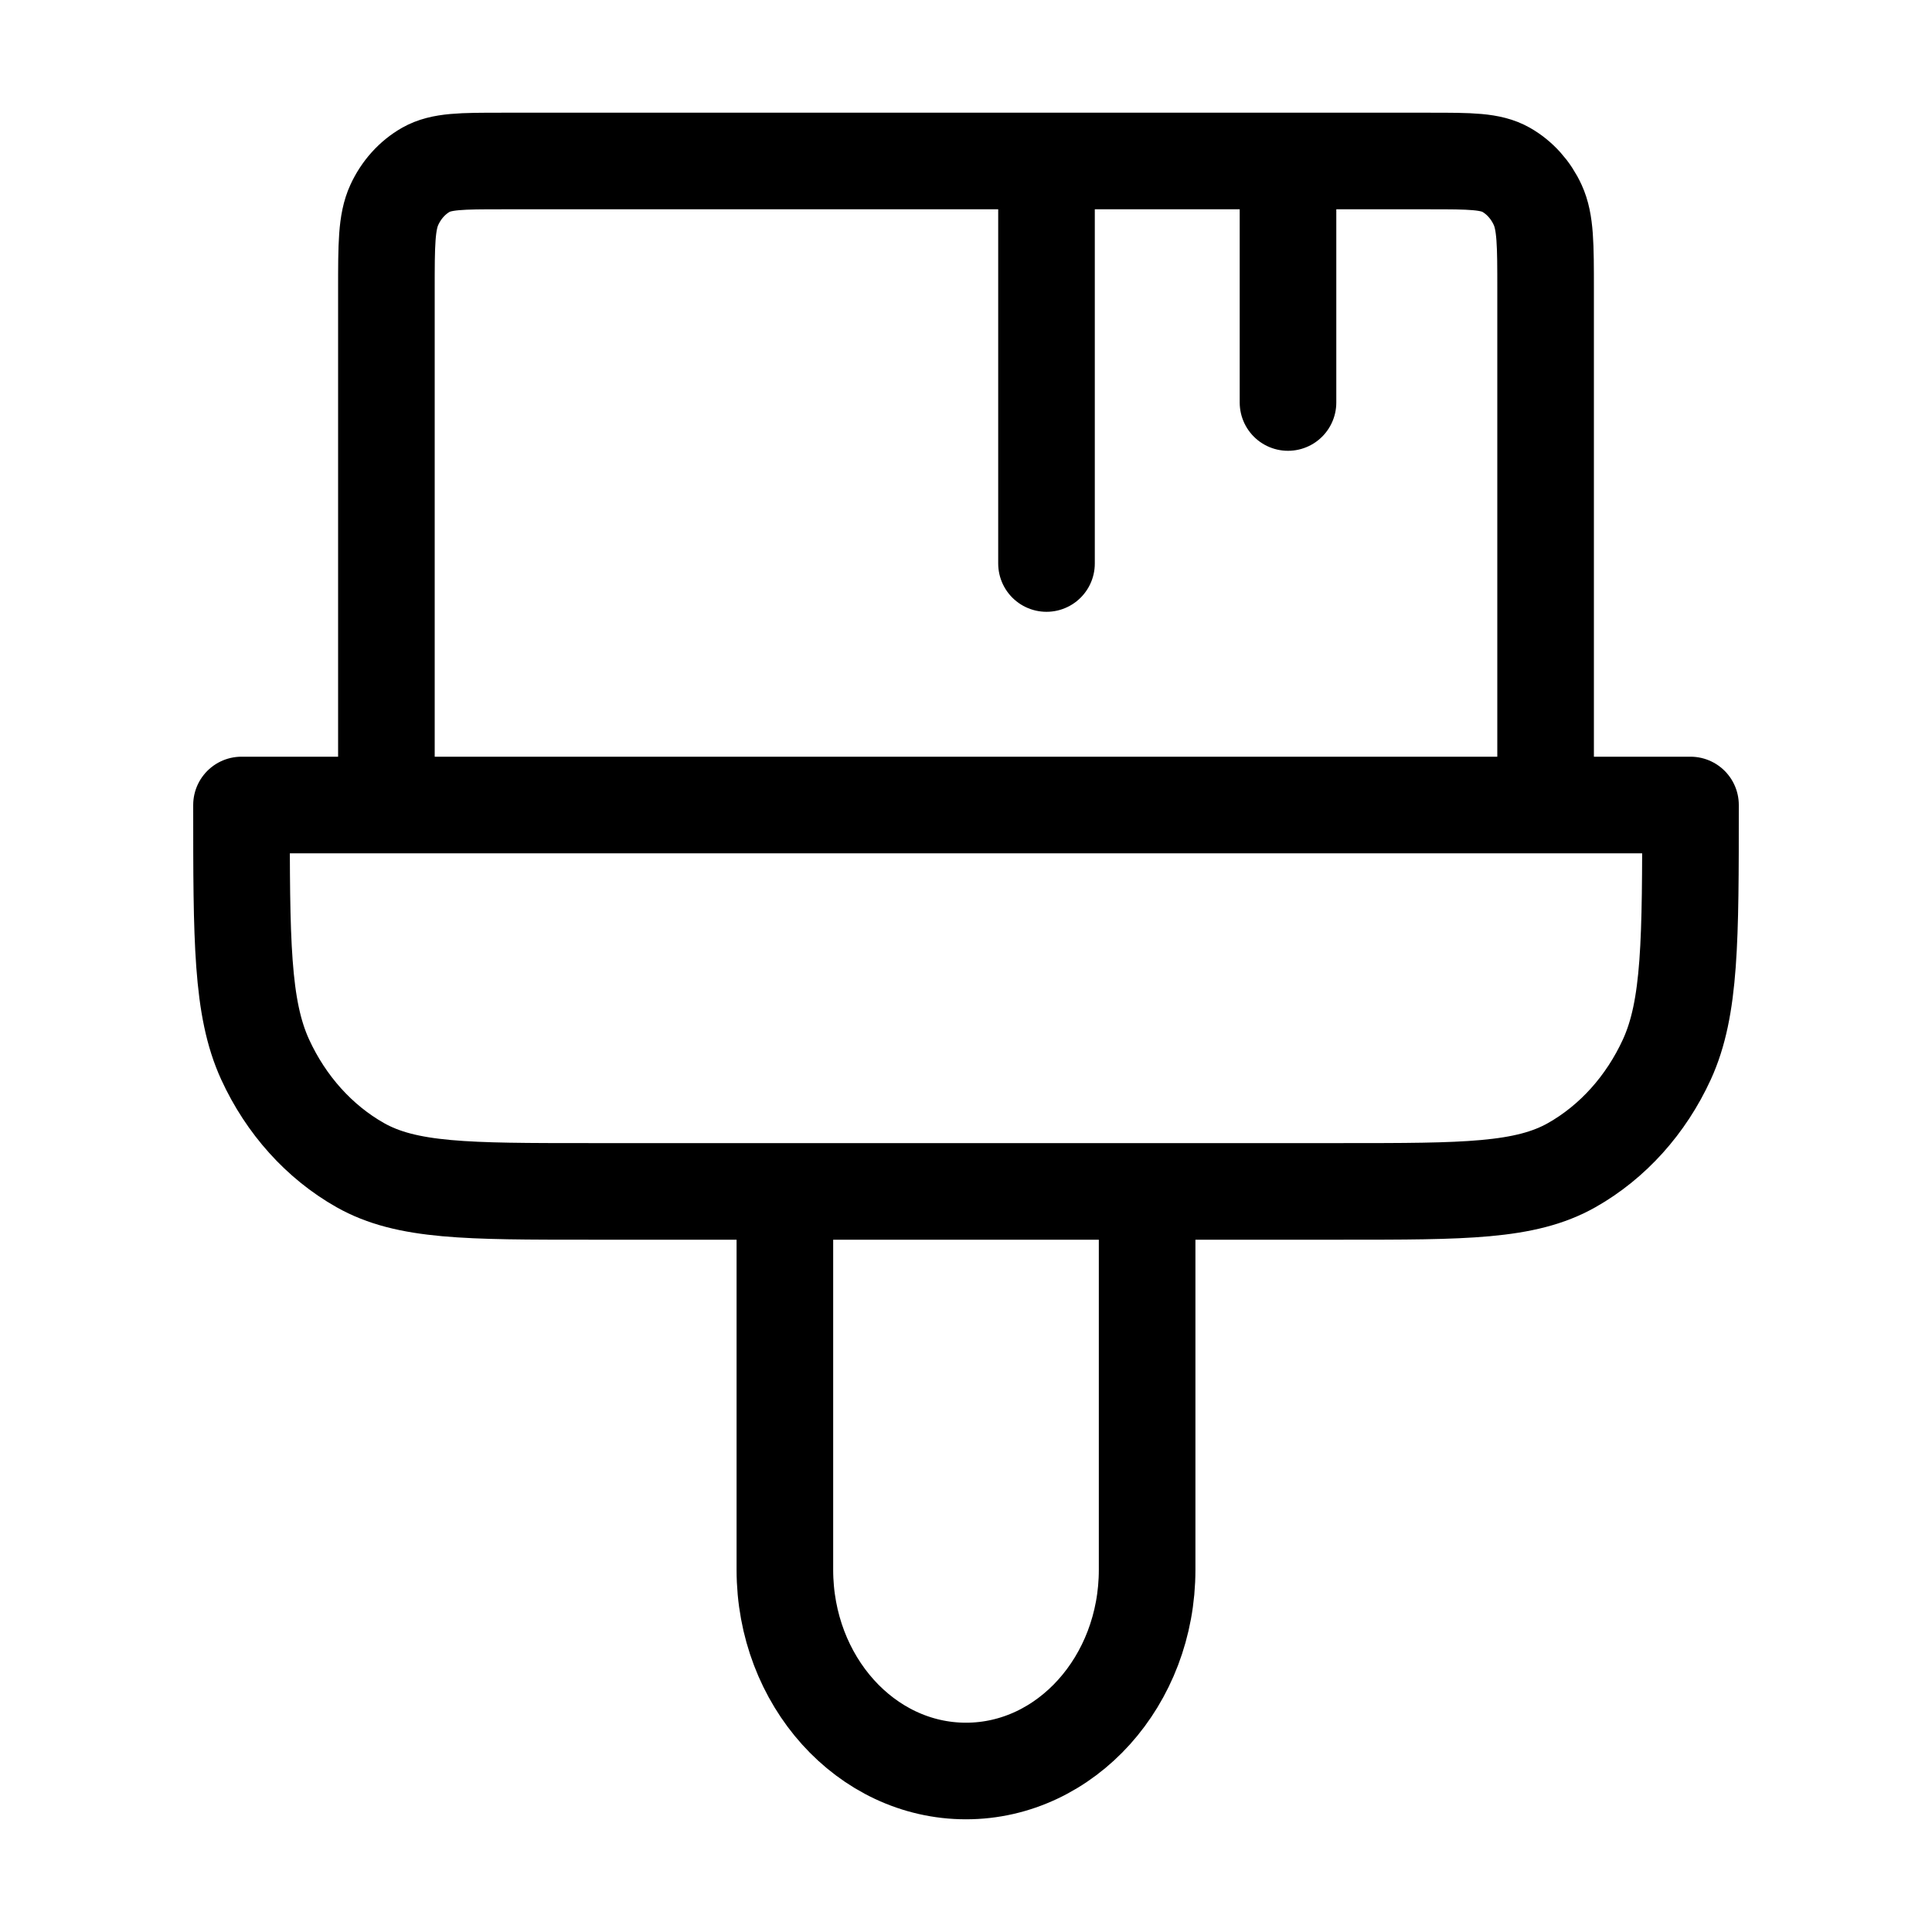 <svg xml:space="preserve" class="w-6 h-6 cursor-pointer mx-auto fill-none" fill="none" viewBox="0 0 24 24"
     stroke-width="1.2">
    <path d="M19.2 10V3.6C19.2 3.04 19.2 2.76 19.102 2.546C19.016 2.358 18.878 2.205 18.709 2.109C18.516 2 18.264 2 17.76 2L16 2M19.2 10L4.8 10M19.2 10H21C21 11.68 21 12.52 20.706 13.162C20.447 13.726 20.034 14.185 19.526 14.473C18.948 14.8 18.192 14.8 16.68 14.8L7.32 14.8C5.808 14.8 5.052 14.8 4.474 14.473C3.966 14.185 3.553 13.726 3.294 13.162C3 12.52 3 11.68 3 10H4.8M4.8 10L4.8 3.6C4.8 3.04 4.8 2.76 4.898 2.546C4.984 2.358 5.122 2.205 5.291 2.109C5.484 2 5.736 2 6.24 2L12 2L13 2M14.25 15V19.5C14.25 20.881 13.242 22 12 22C10.757 22 9.75 20.881 9.75 19.5V15M13 2V7M13 2L16 2M16 2V5"
          stroke="currentColor" stroke-width="1.2" stroke-linecap="round" stroke-linejoin="round"/>
</svg>
